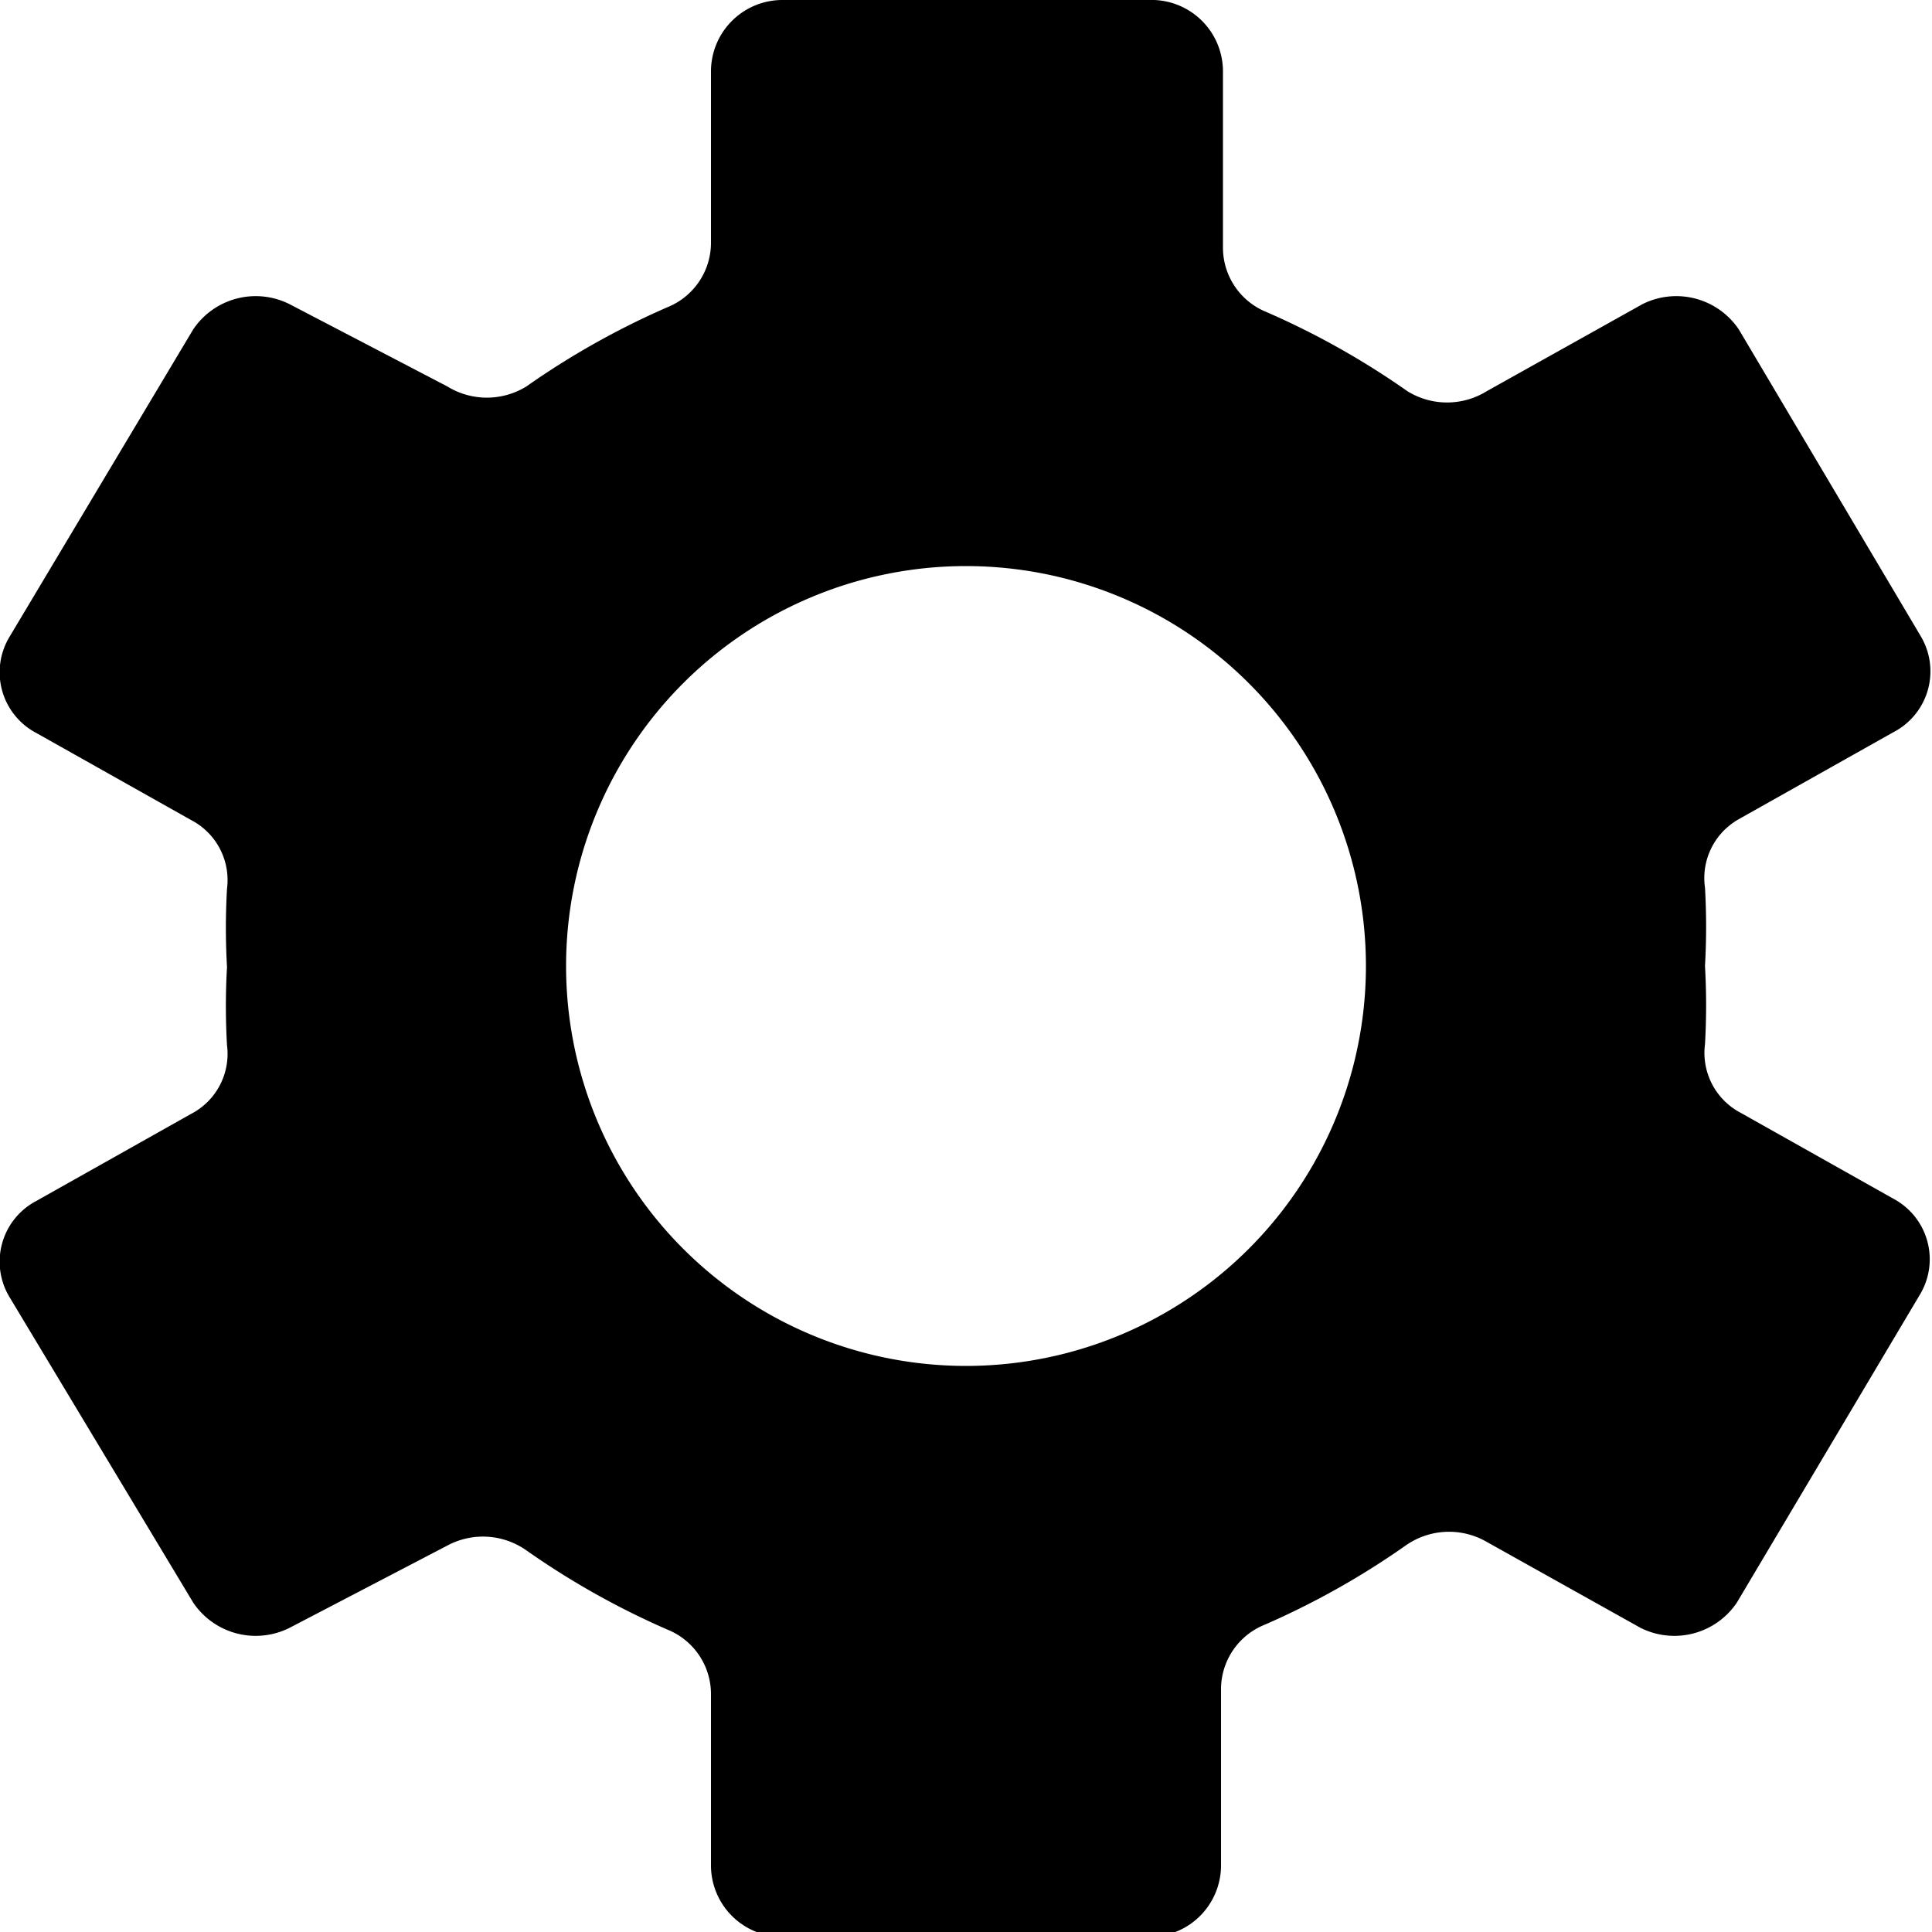 <svg xmlns="http://www.w3.org/2000/svg" viewBox="0 0 20 20"><title>資產 6</title><g id="圖層_2" data-name="圖層 2"><g id="圖層_1-2" data-name="圖層 1"><path d="M19.62,12.42l-1.6-.9a.7.7,0,0,1-.37-.71,7.09,7.09,0,0,0,0-.81,7.09,7.09,0,0,0,0-.81A.7.7,0,0,1,18,8.48l1.6-.9a.71.71,0,0,0,.28-1L18,3.41a.78.78,0,0,0-1-.26l-1.61.9a.78.78,0,0,1-.82,0,8.31,8.31,0,0,0-1.46-.82.72.72,0,0,1-.45-.66V.73A.74.74,0,0,0,11.89,0H8.11a.74.74,0,0,0-.75.73V2.52a.72.72,0,0,1-.45.66A8.31,8.31,0,0,0,5.45,4a.78.78,0,0,1-.82,0L3,3.15a.78.78,0,0,0-1,.26L.1,6.59a.71.71,0,0,0,.28,1l1.6.9a.7.7,0,0,1,.37.71,7.09,7.09,0,0,0,0,.81,7.09,7.09,0,0,0,0,.81.7.7,0,0,1-.37.71l-1.6.9a.71.71,0,0,0-.28,1L2,16.59a.78.78,0,0,0,1,.26L4.63,16a.78.78,0,0,1,.82.05,8.31,8.31,0,0,0,1.46.82.72.72,0,0,1,.45.66v1.79a.74.74,0,0,0,.75.73h3.78a.74.74,0,0,0,.75-.73V17.48a.72.72,0,0,1,.45-.66A8.31,8.31,0,0,0,14.55,16a.78.78,0,0,1,.82-.05l1.61.9a.78.78,0,0,0,1-.26l1.89-3.18A.71.71,0,0,0,19.62,12.42ZM10,14.14A4.14,4.14,0,1,1,14.14,10,4.14,4.14,0,0,1,10,14.14Z"/></g></g></svg>